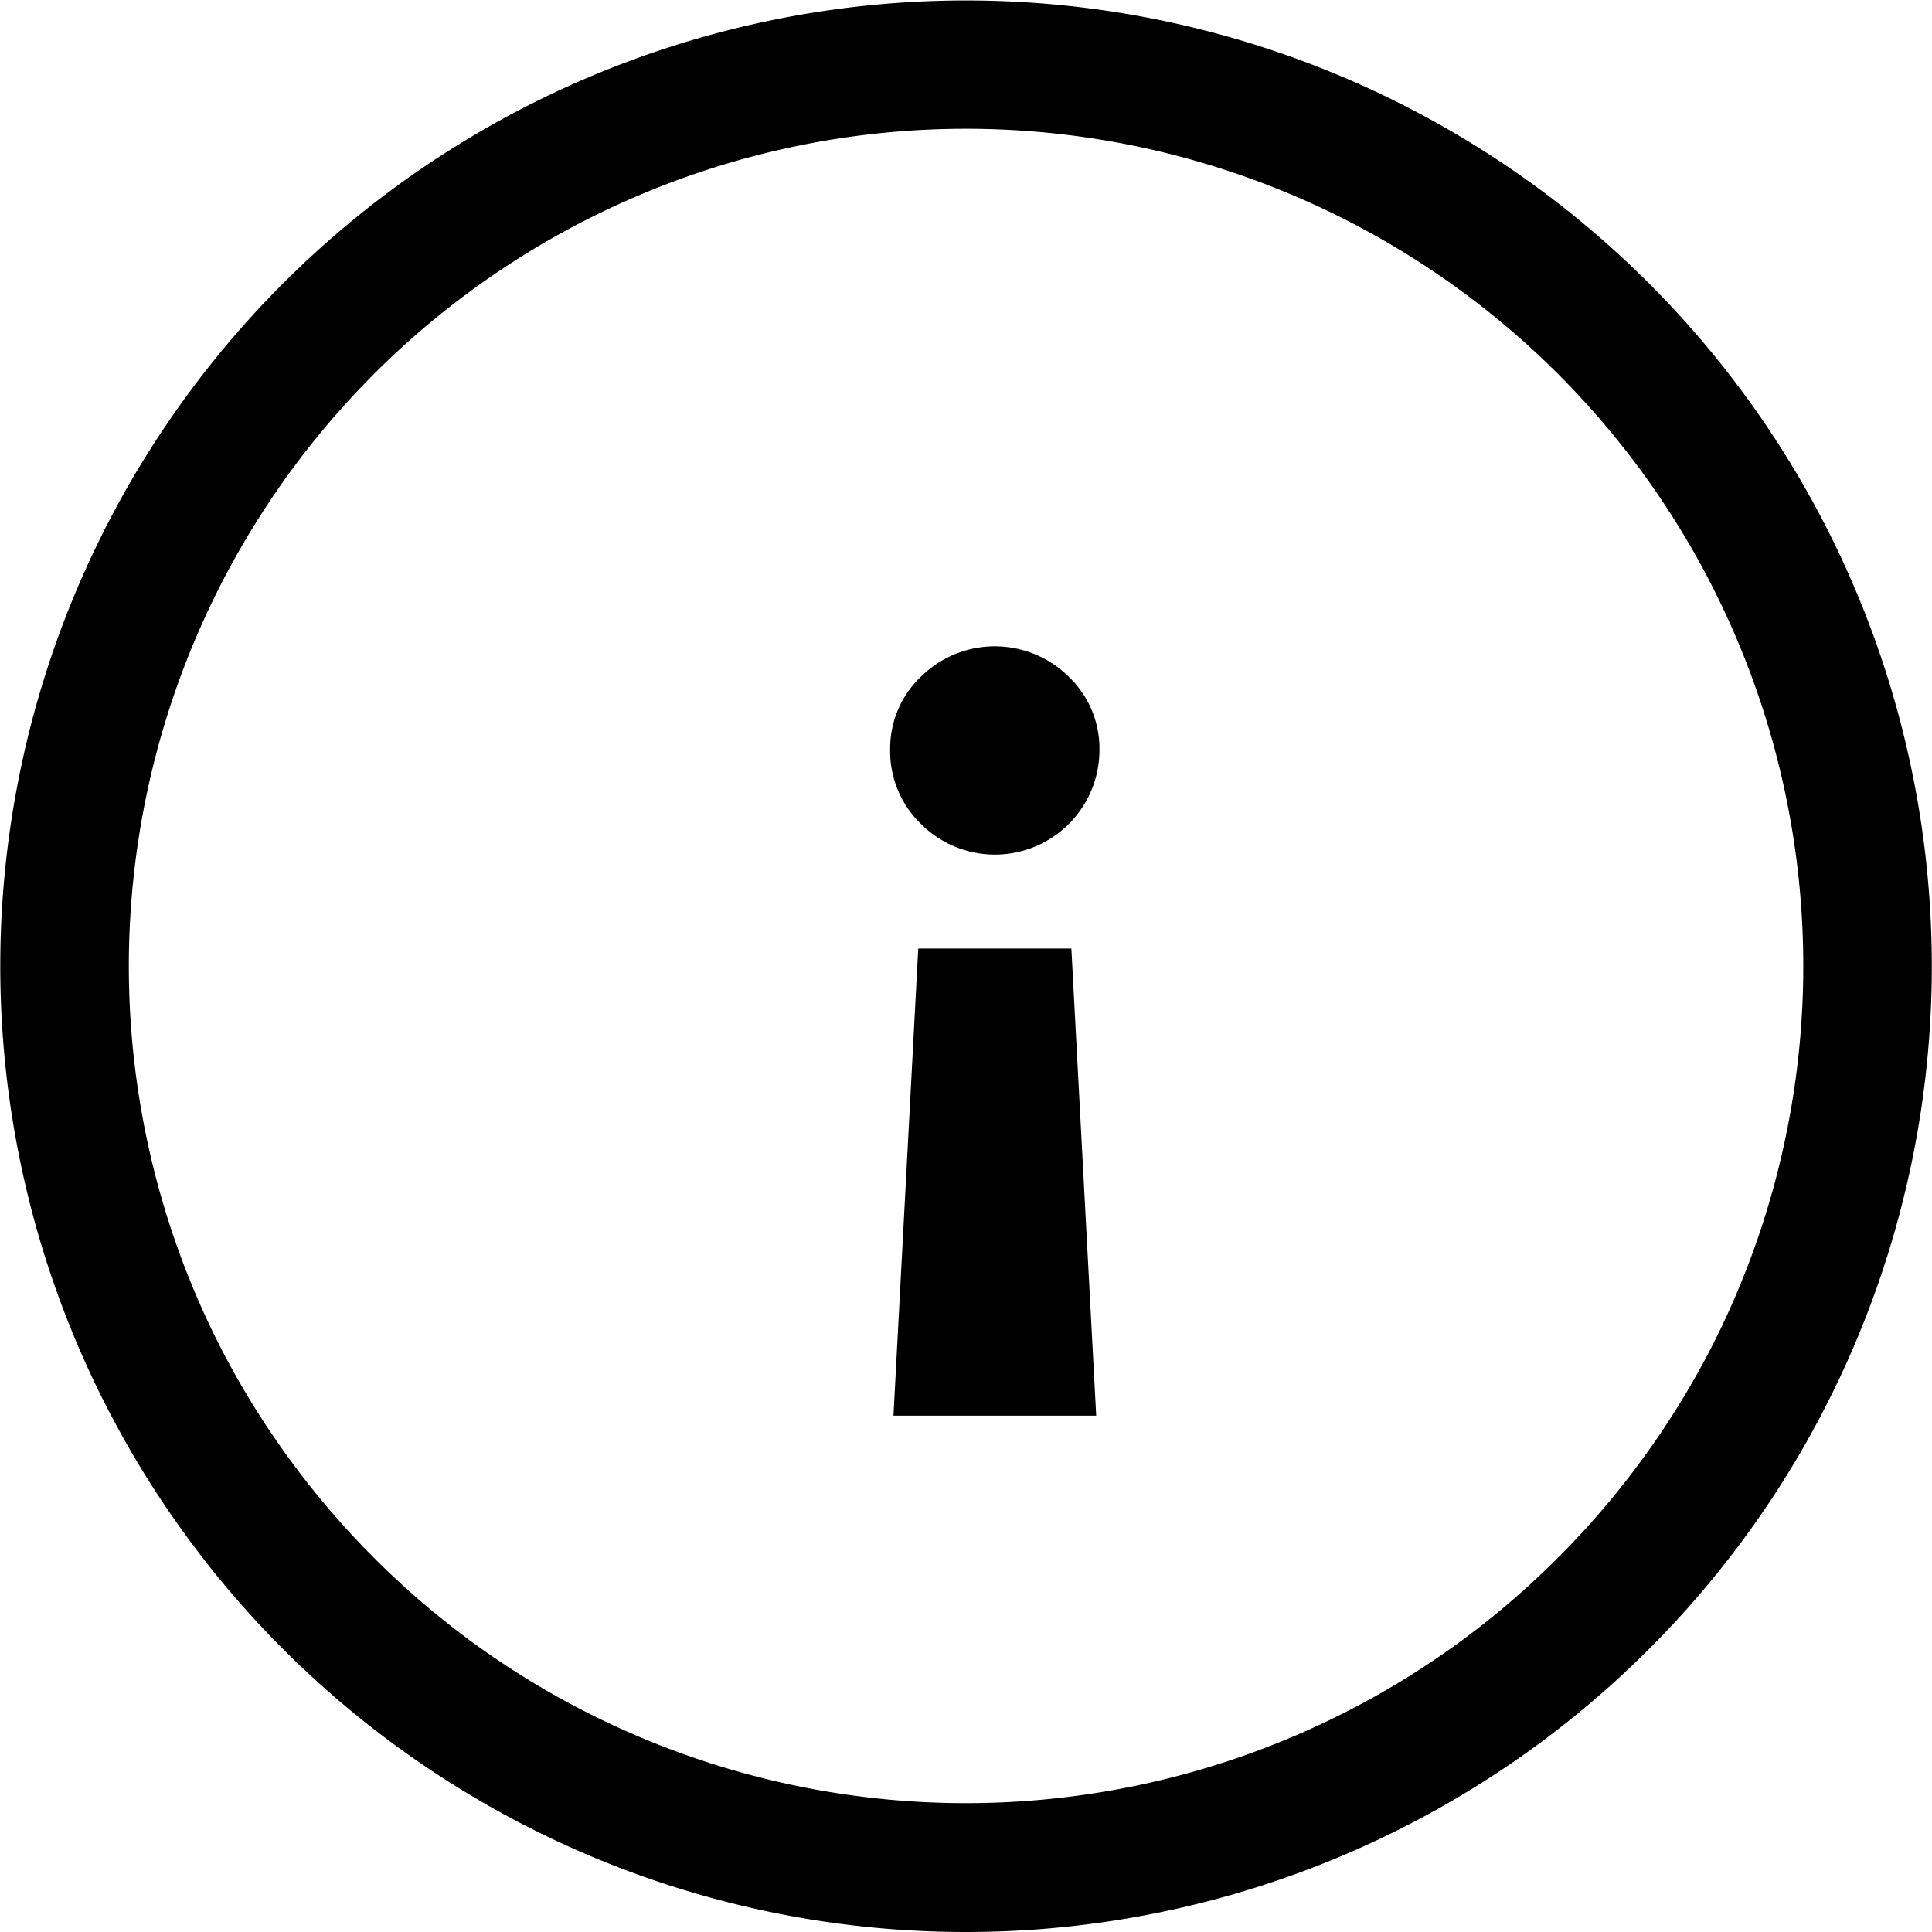<svg xmlns="http://www.w3.org/2000/svg" width="29.713" height="29.713" viewBox="0 0 29.713 29.713"><path d="M10461.058,5206.826a14.853,14.853,0,1,1,8.8,2.887A14.835,14.835,0,0,1,10461.058,5206.826Zm-.306-21.074a12.887,12.887,0,0,0-2.342,15.006,12.989,12.989,0,0,0,3.821,4.474,12.877,12.877,0,0,0,15.248,0,12.994,12.994,0,0,0,3.823-4.474,12.877,12.877,0,0,0-20.551-15.006Zm7.989,16.02.381-7.184h2.355l.382,7.184Zm.423-9.1a1.552,1.552,0,0,1-.474-1.137,1.526,1.526,0,0,1,.474-1.129,1.617,1.617,0,0,1,2.271,0,1.526,1.526,0,0,1,.474,1.129,1.608,1.608,0,0,1-2.745,1.137Z" transform="translate(-10455 -5180)" /></svg>